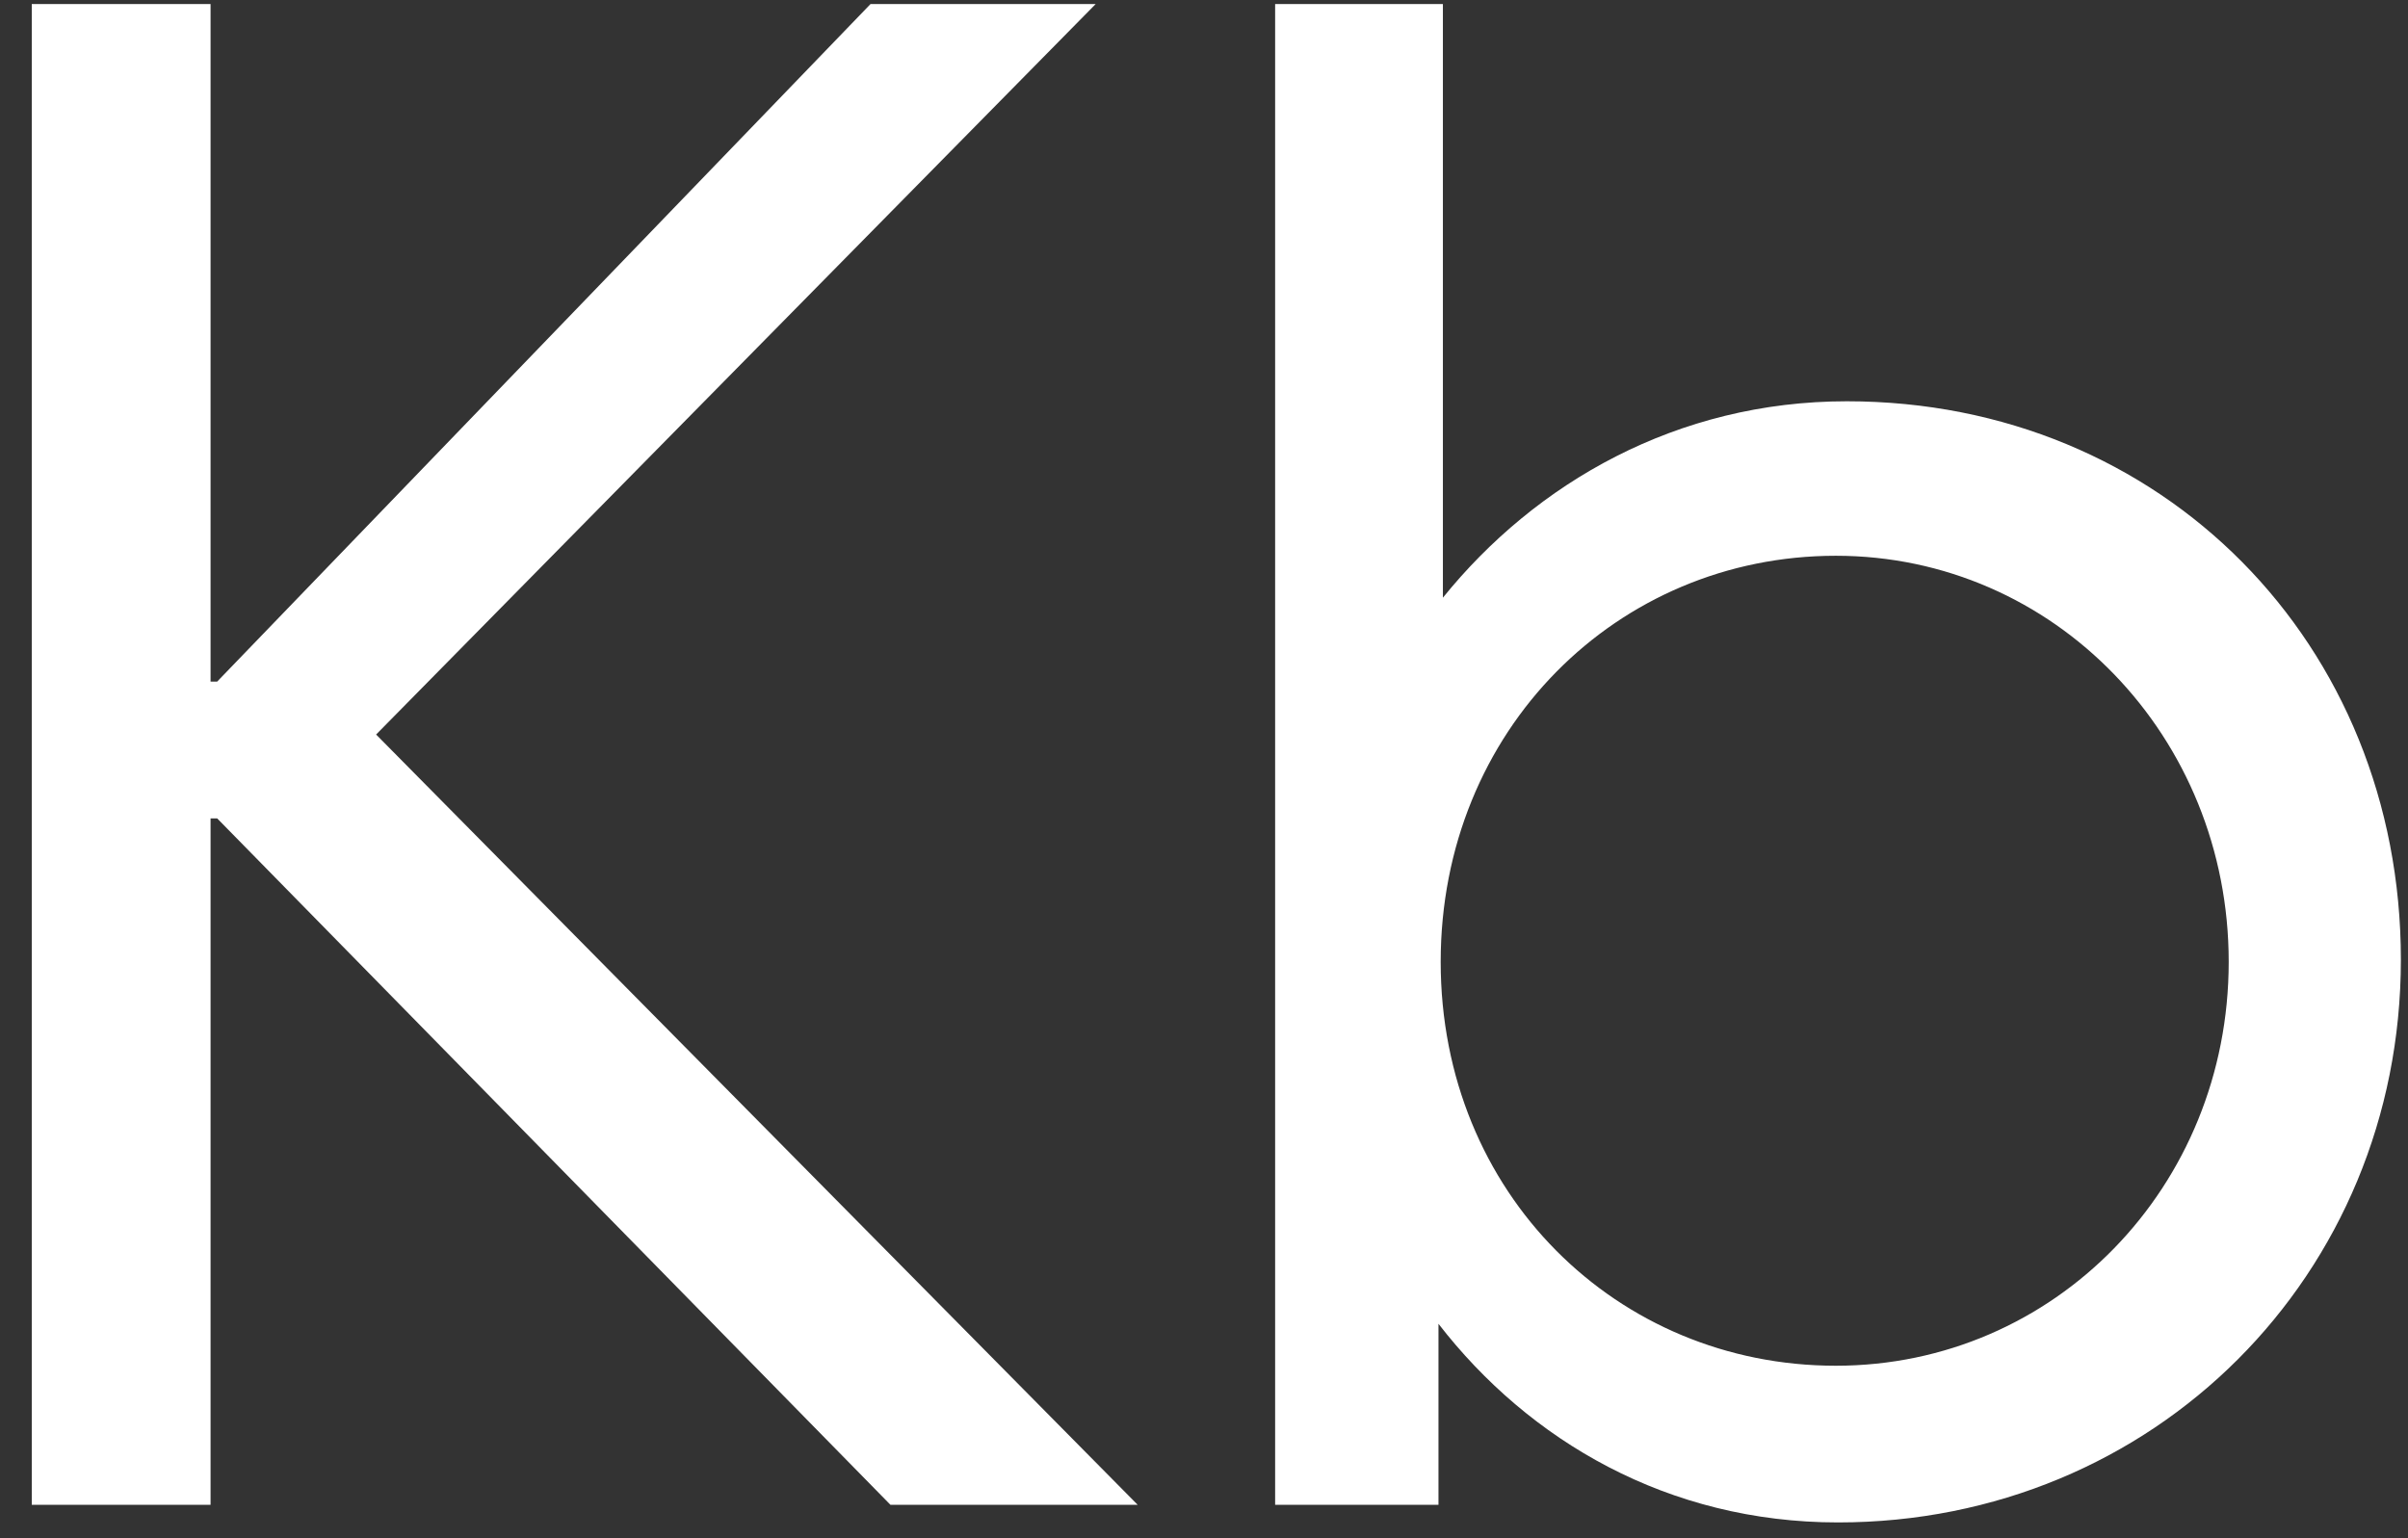 <svg width="72" height="46" viewBox="0 0 72 46" fill="none" xmlns="http://www.w3.org/2000/svg">
<rect x="0" y="0" width="72" height="46" fill="#333333" stroke="none"/>
<path d="M34.016 45L11.246 21.966L32.762 0.12H26.03L6.494 20.382H6.296V0.12H0.95V45H6.296V24.474H6.494L26.624 45H34.016ZM43.011 45V39.588C45.717 43.086 49.875 45.528 54.957 45.528C64.395 45.528 71.787 38.136 71.787 28.698C71.787 19.26 64.659 12 55.221 12C50.139 12 45.915 14.442 43.143 17.874V0.12H38.127V45H43.011ZM54.891 40.842C48.357 40.842 43.077 35.694 43.077 28.764C43.077 21.834 48.357 16.62 54.891 16.62C61.425 16.62 66.639 22.032 66.639 28.764C66.639 35.496 61.425 40.842 54.891 40.842Z" fill="white"/>
</svg>
